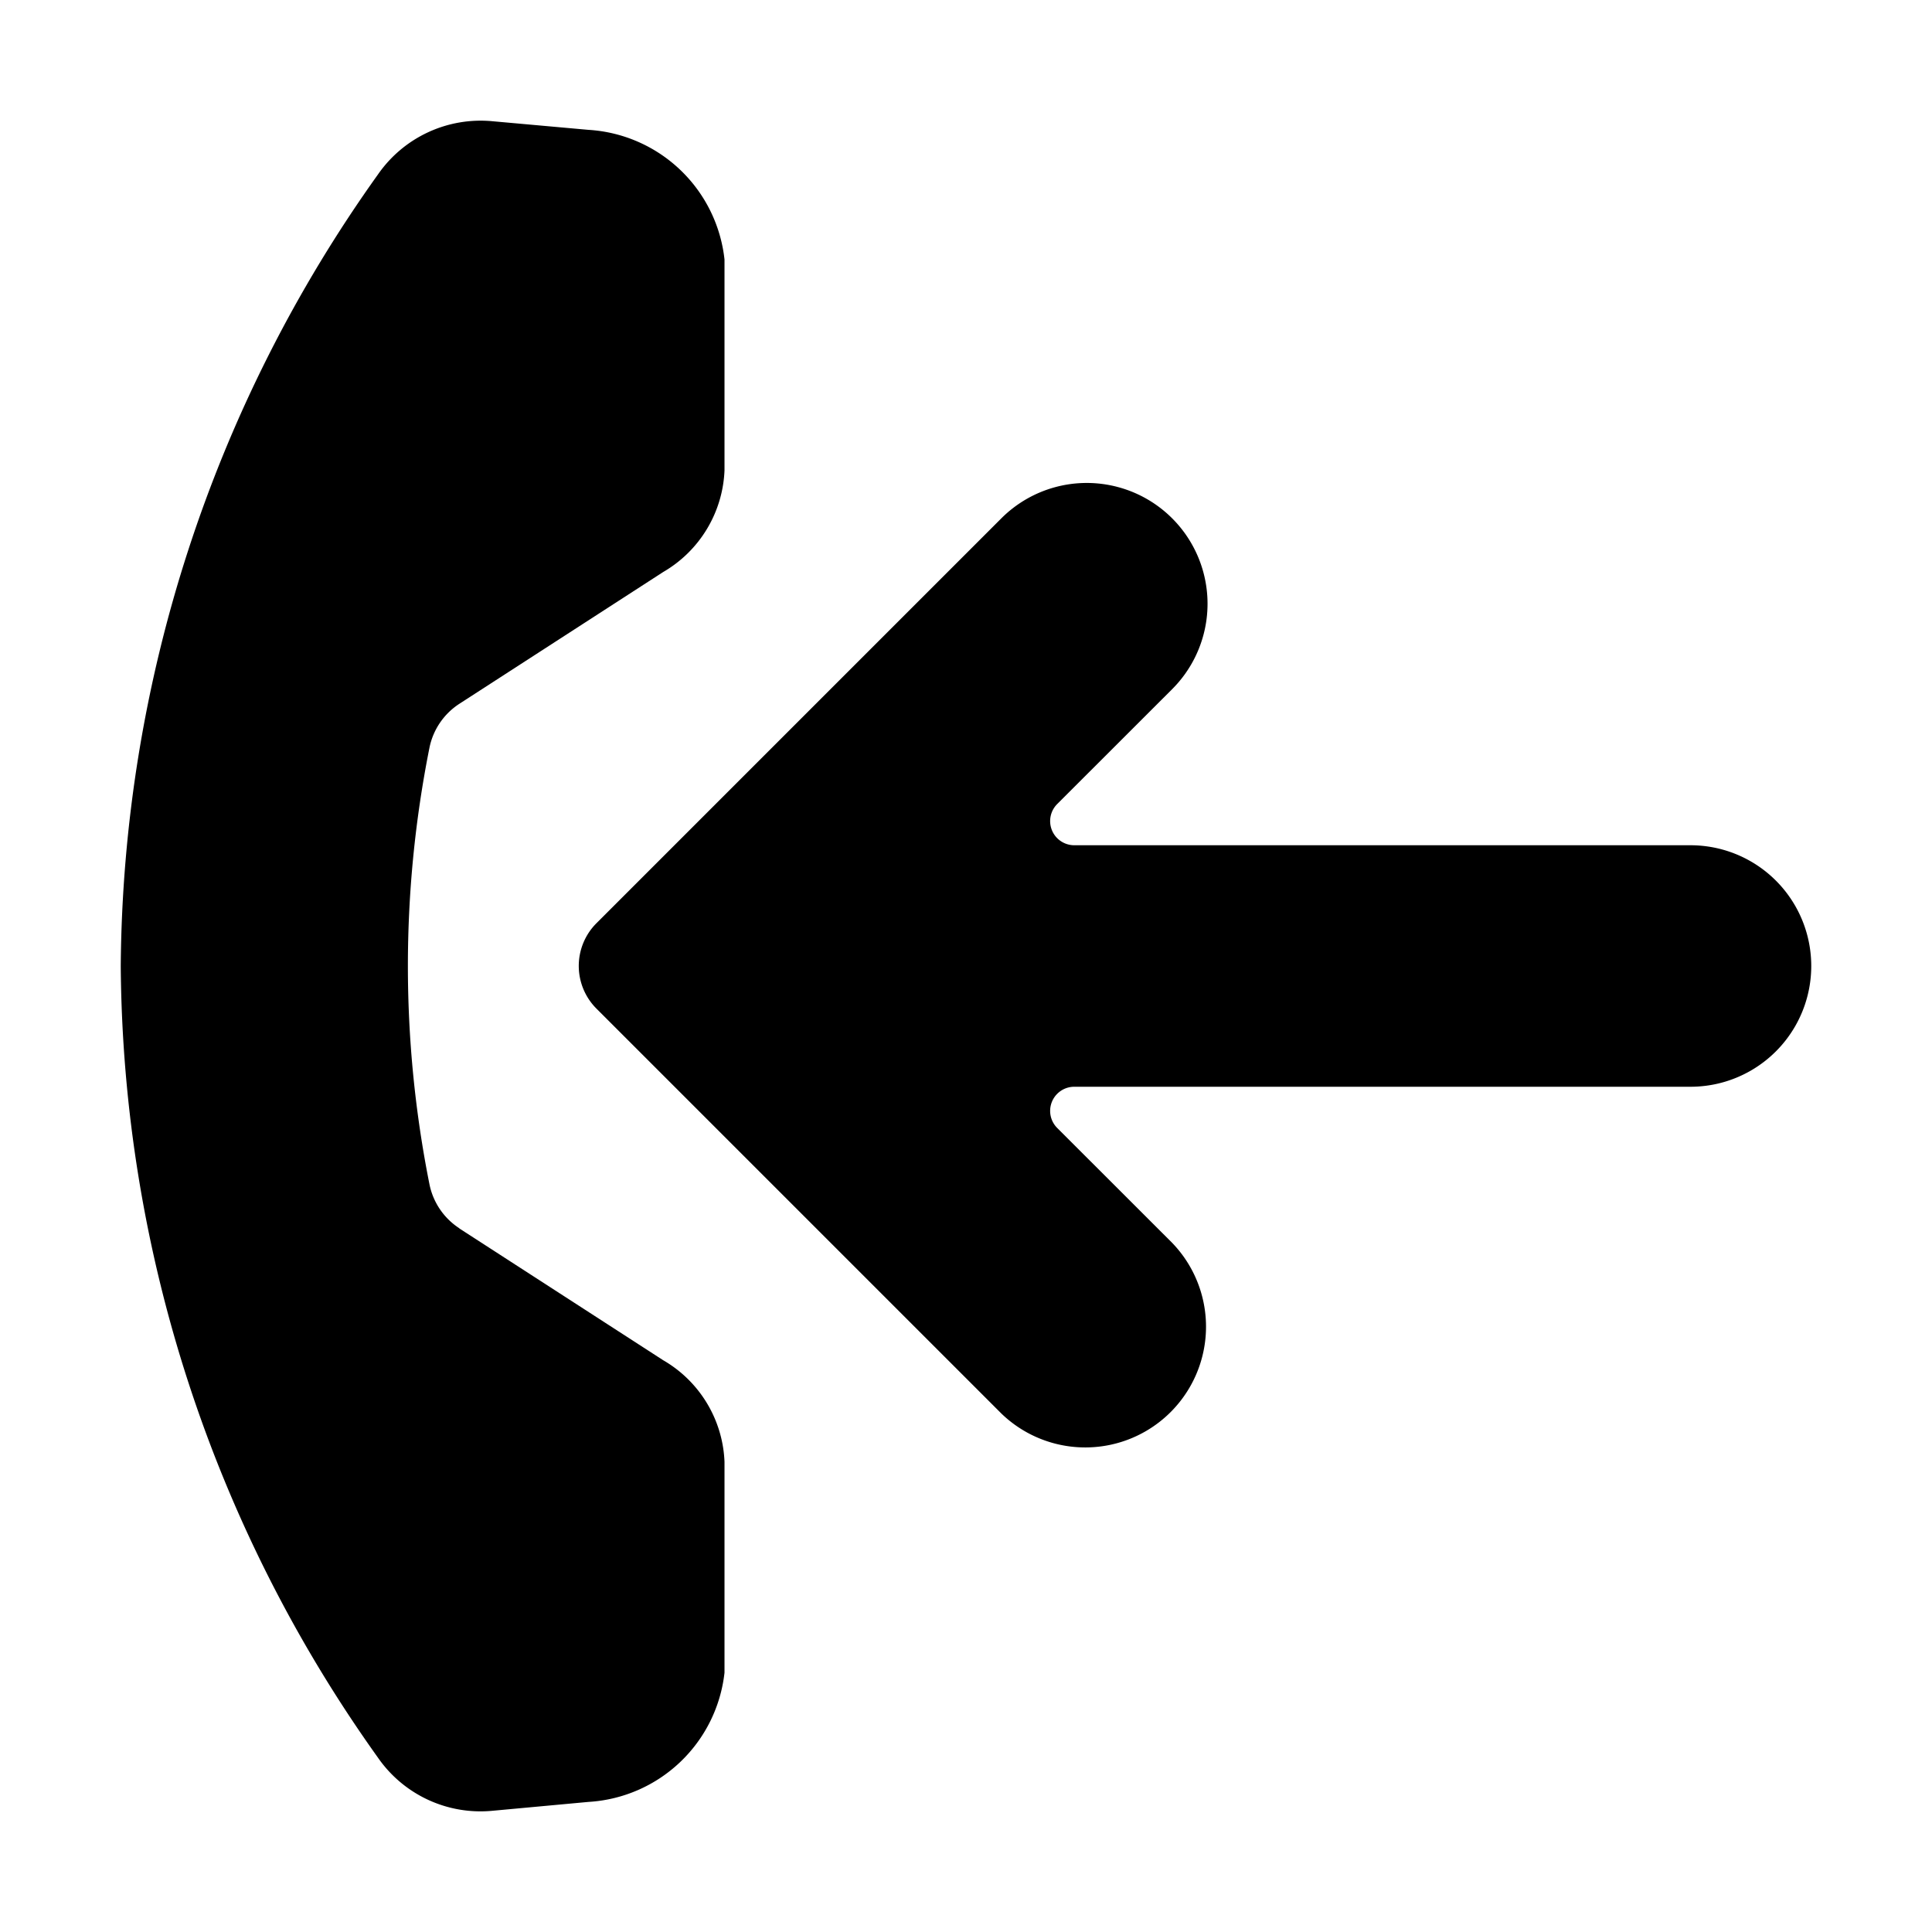 <svg xmlns="http://www.w3.org/2000/svg" viewBox="0 0 24 24"><path d="M5.706 15.258a.852.852 0 0 1-.372-.551 13.856 13.856 0 0 1 0-5.414.852.852 0 0 1 .372-.55l2.532-1.637A1.531 1.531 0 0 0 9 5.844V3.223a1.81 1.81 0 0 0-1.69-1.61l-1.192-.107a1.552 1.552 0 0 0-1.422.66A17.123 17.123 0 0 0 1.5 12.002a17.117 17.117 0 0 0 3.195 9.832 1.55 1.55 0 0 0 1.424.66l1.191-.11A1.808 1.808 0 0 0 9 20.779v-2.621a1.528 1.528 0 0 0-.762-1.261L5.706 15.26z"/><path d="M21 13.5a1.5 1.5 0 0 0 0-3h-7.654a.3.3 0 0 1-.213-.512l1.428-1.427a1.5 1.5 0 0 0-2.122-2.122l-5.03 5.03a.75.75 0 0 0 0 1.06l5.03 5.03a1.5 1.5 0 0 0 2.122-2.12l-1.428-1.427a.3.3 0 0 1 .213-.512z"/></svg>